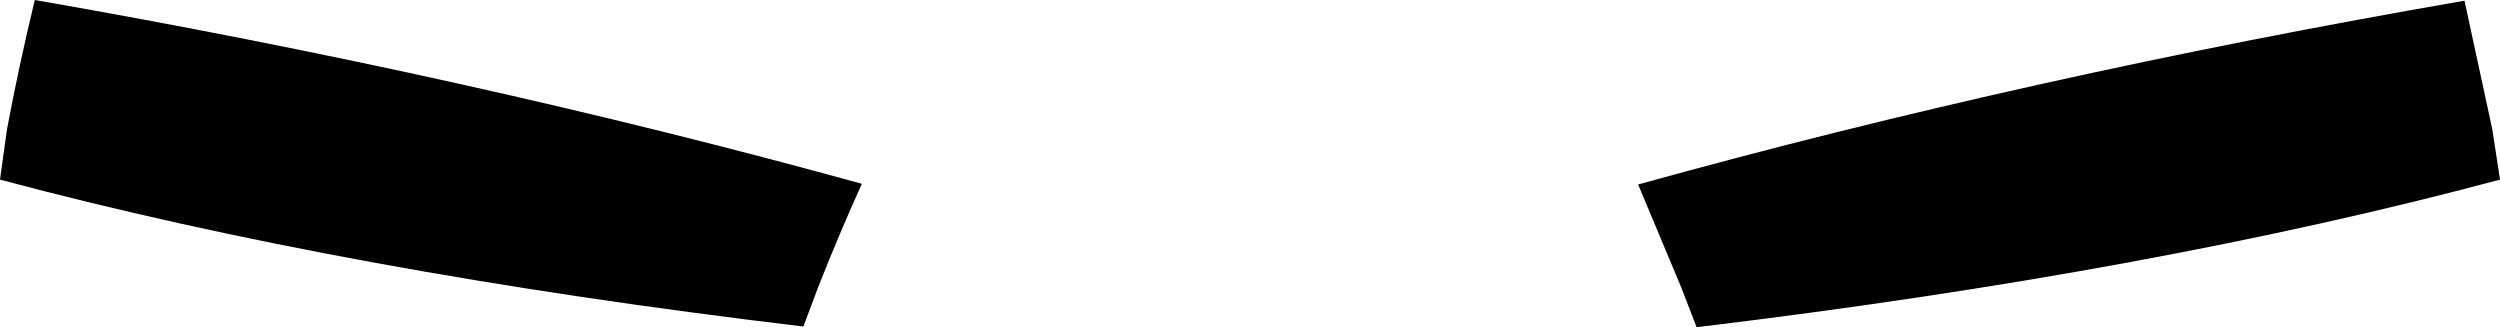<?xml version="1.0" encoding="UTF-8" standalone="no"?>
<svg xmlns:xlink="http://www.w3.org/1999/xlink" height="23.5px" width="179.55px" xmlns="http://www.w3.org/2000/svg">
  <g transform="matrix(1.0, 0.0, 0.0, 1.0, -310.15, -400.1)">
    <path d="M487.15 400.15 L489.15 409.4 489.7 413.0 Q464.85 419.65 432.0 423.6 L430.9 420.75 427.8 413.35 Q455.9 405.55 487.15 400.15 M310.15 413.0 L310.65 409.4 Q311.5 404.85 312.65 400.1 343.95 405.55 372.05 413.3 370.5 416.7 368.9 420.75 L367.85 423.55 Q335.05 419.65 310.15 413.0" fill="#000000" fill-rule="evenodd" stroke="none"/>
  </g>
</svg>
